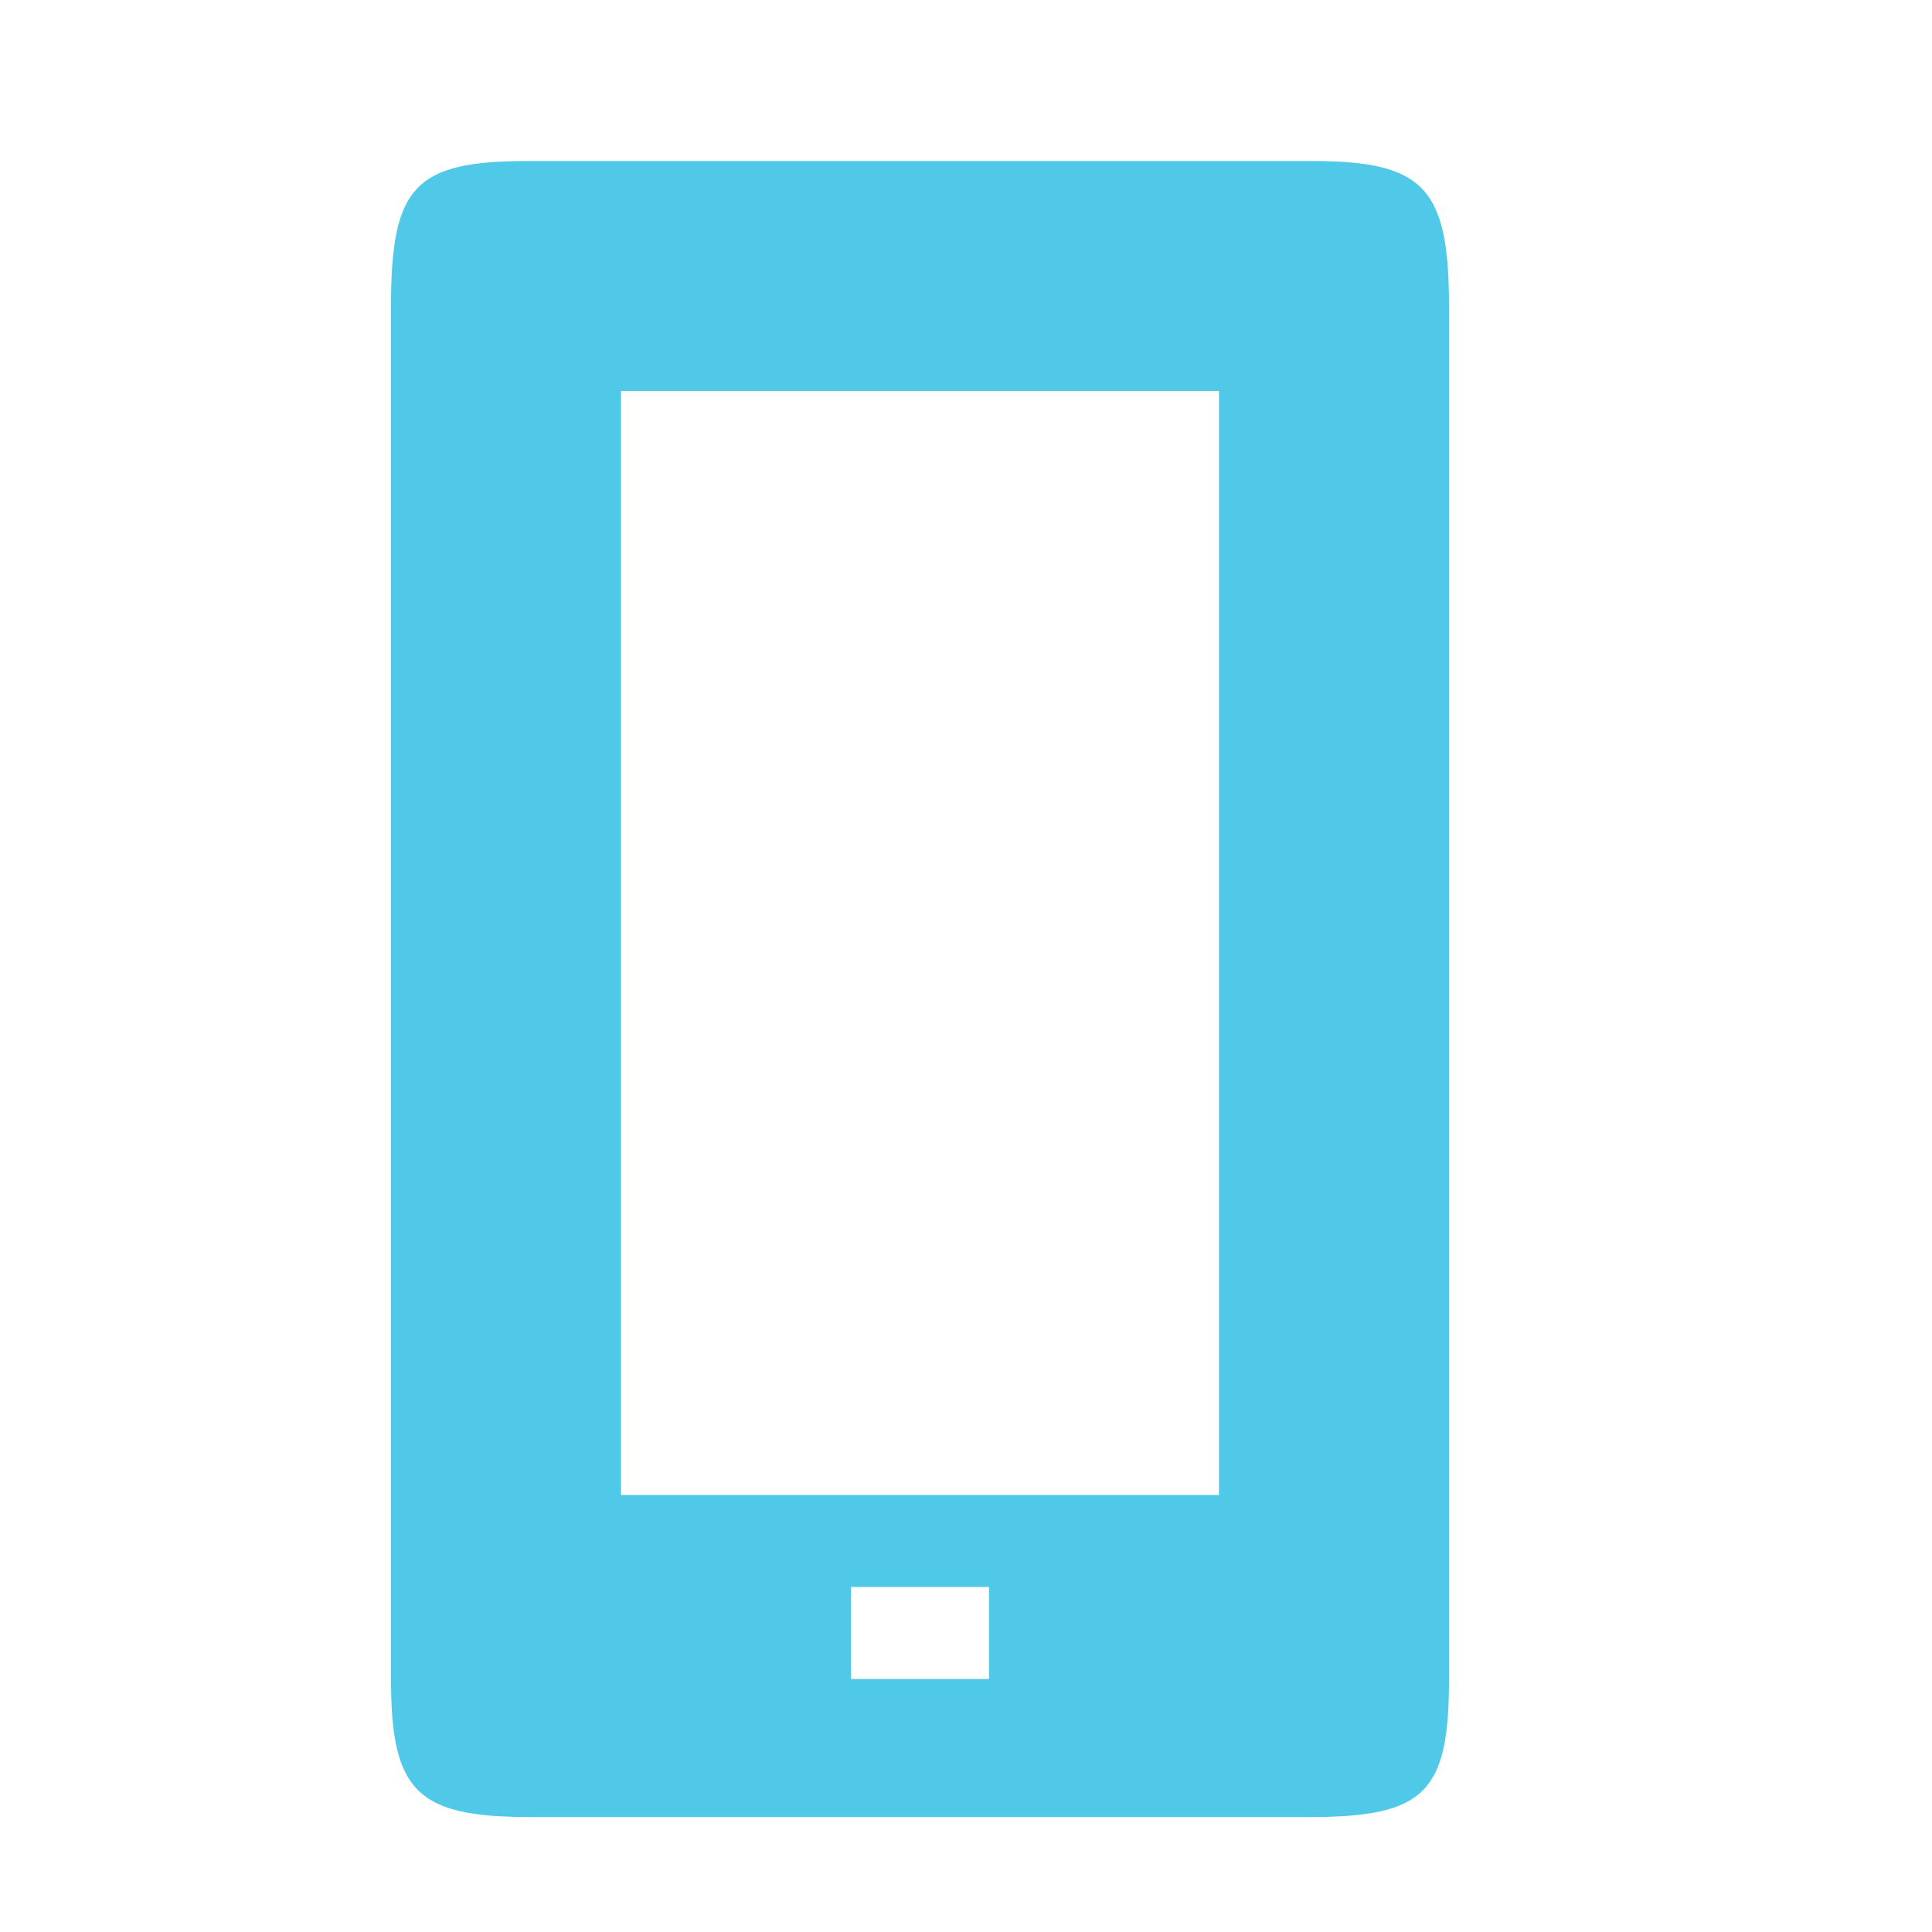 <?xml version="1.0" encoding="utf-8"?>
<!-- Generator: Adobe Illustrator 16.0.4, SVG Export Plug-In . SVG Version: 6.00 Build 0)  -->
<!DOCTYPE svg PUBLIC "-//W3C//DTD SVG 1.1 Tiny//EN" "http://www.w3.org/Graphics/SVG/1.1/DTD/svg11-tiny.dtd">
<svg version="1.1" baseProfile="tiny" id="Layer_1" xmlns:x="http://ns.adobe.com/Extensibility/1.0/" xmlns:i="http://ns.adobe.com/AdobeIllustrator/10.0/" xmlns:graph="http://ns.adobe.com/Graphs/1.0/"
	 xmlns="http://www.w3.org/2000/svg" xmlns:xlink="http://www.w3.org/1999/xlink" xmlns:a="http://ns.adobe.com/AdobeSVGViewerExtensions/3.0/"
	 x="0px" y="0px" width="42px" height="42px" viewBox="0 0 42 42" xml:space="preserve">
<path fill="#50C8E8" d="M31.5,6.65c0-2.589-0.561-3.15-3-3.15h-17c-2.47,0-3,0.529-3,3.15V36.5c0,2.439,0.56,3,3,3h17c2.5,0,3-0.561,3-3V6.65z
	 M13.5,8.5h13v24h-13V8.5z M21.5,36.5h-3v-2h3V36.5z"/>
</svg>
